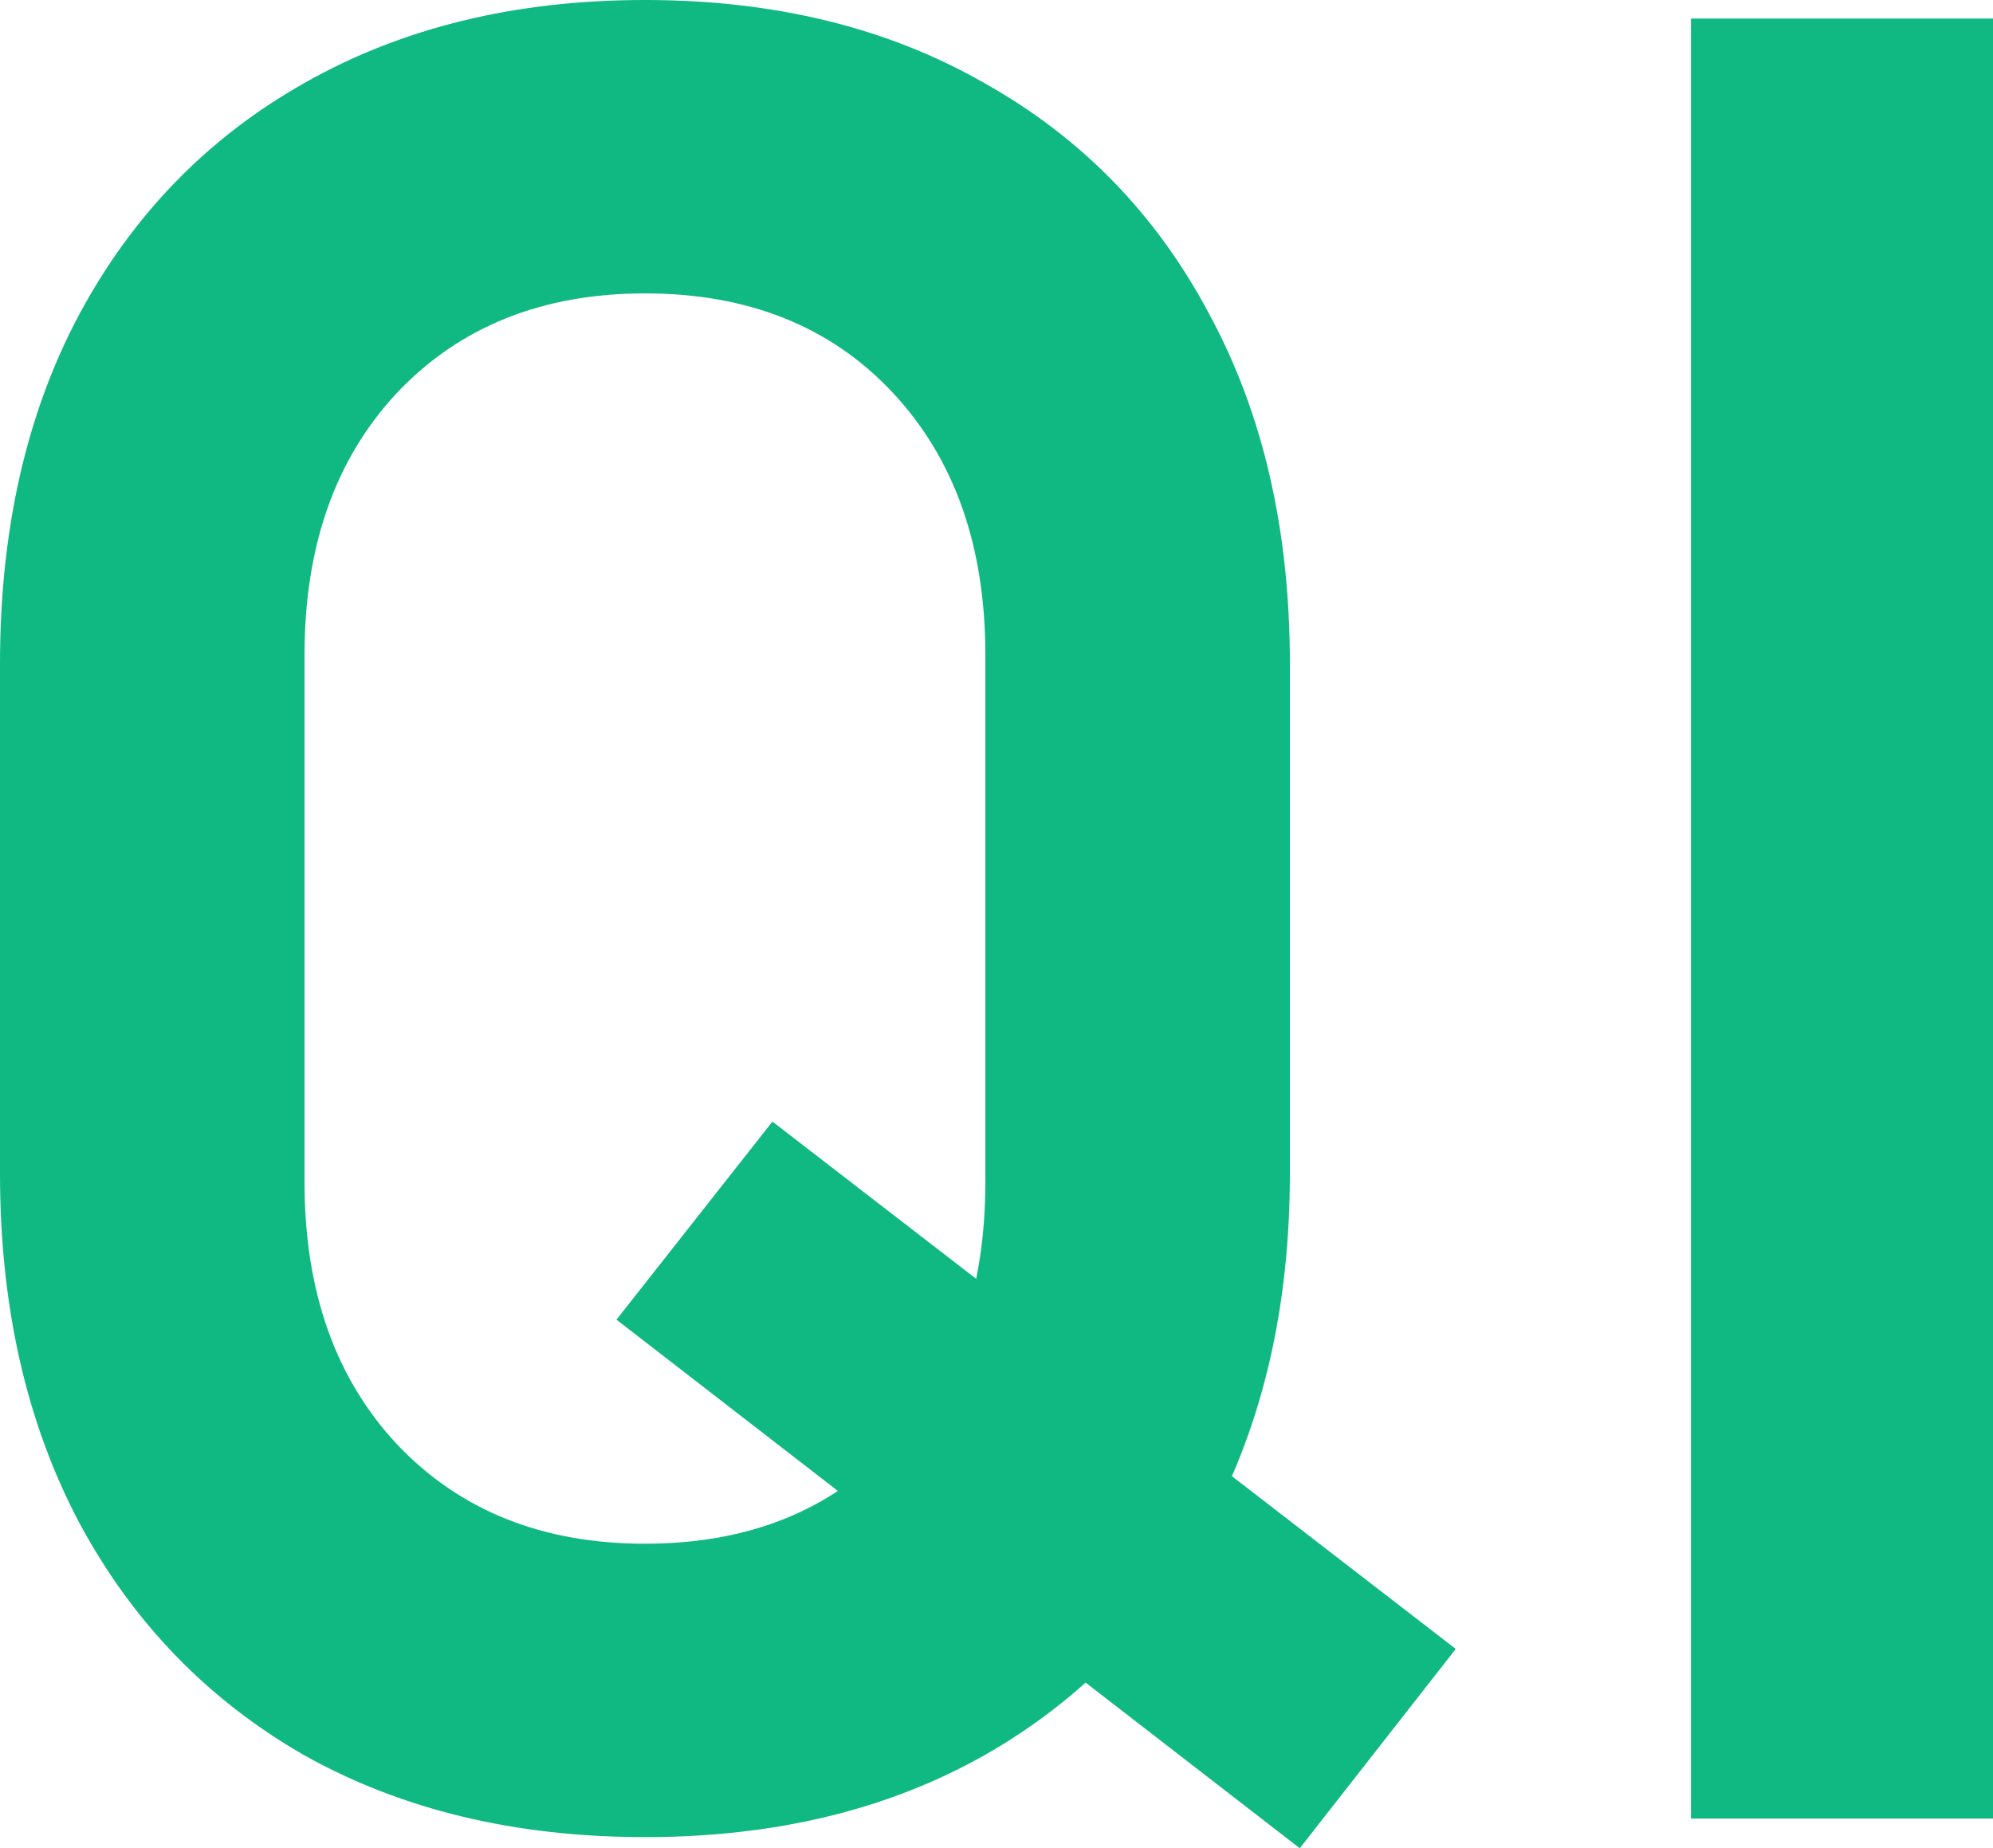 <?xml version="1.0" encoding="UTF-8" standalone="no"?>
<!-- Created with Inkscape (http://www.inkscape.org/) -->

<svg
   version="1.1"
   id="svg1"
   width="733.724"
   height="680.403"
   viewBox="0 0 733.724 680.403"
   xmlns="http://www.w3.org/2000/svg"
   xmlns:svg="http://www.w3.org/2000/svg">
  <defs
     id="defs1" />
  <g
     id="g1"
     transform="translate(-140.381,-155.232)">
    <path
       d="M 618.897,835.635 367.334,641.039 424.756,568.123 676.318,762.263 Z m -241.081,-4.102 q -71.549,0 -125.325,-30.078 -53.32,-30.534 -82.943,-85.677 -29.167,-55.143 -29.167,-128.516 V 399.503 q 0,-73.828 29.167,-128.516 29.622,-55.143 82.943,-85.221 53.776,-30.534 125.325,-30.534 71.549,0 124.87,30.534 53.776,30.078 82.943,85.221 29.622,54.687 29.622,128.516 v 187.76 q 0,73.372 -29.622,128.516 -29.167,55.143 -82.943,85.677 -53.32,30.078 -124.87,30.078 z m 0,-108.008 q 56.966,0 91.146,-36.458 34.18,-36.458 34.18,-96.615 V 396.313 q 0,-60.156 -34.18,-96.615 -34.18,-36.458 -91.146,-36.458 -56.51,0 -91.146,36.458 -34.18,36.458 -34.18,96.615 v 194.141 q 0,60.156 34.18,96.615 34.635,36.458 91.146,36.458 z M 874.105,162.068 V 824.698 H 762.907 V 162.068 Z"
       id="text12"
       style="font-weight:600;font-size:933.333px;font-family:Bahnschrift;-inkscape-font-specification:'Bahnschrift Semi-Bold';fill:#10b981"
       aria-label="QI" />
  </g>
</svg>
